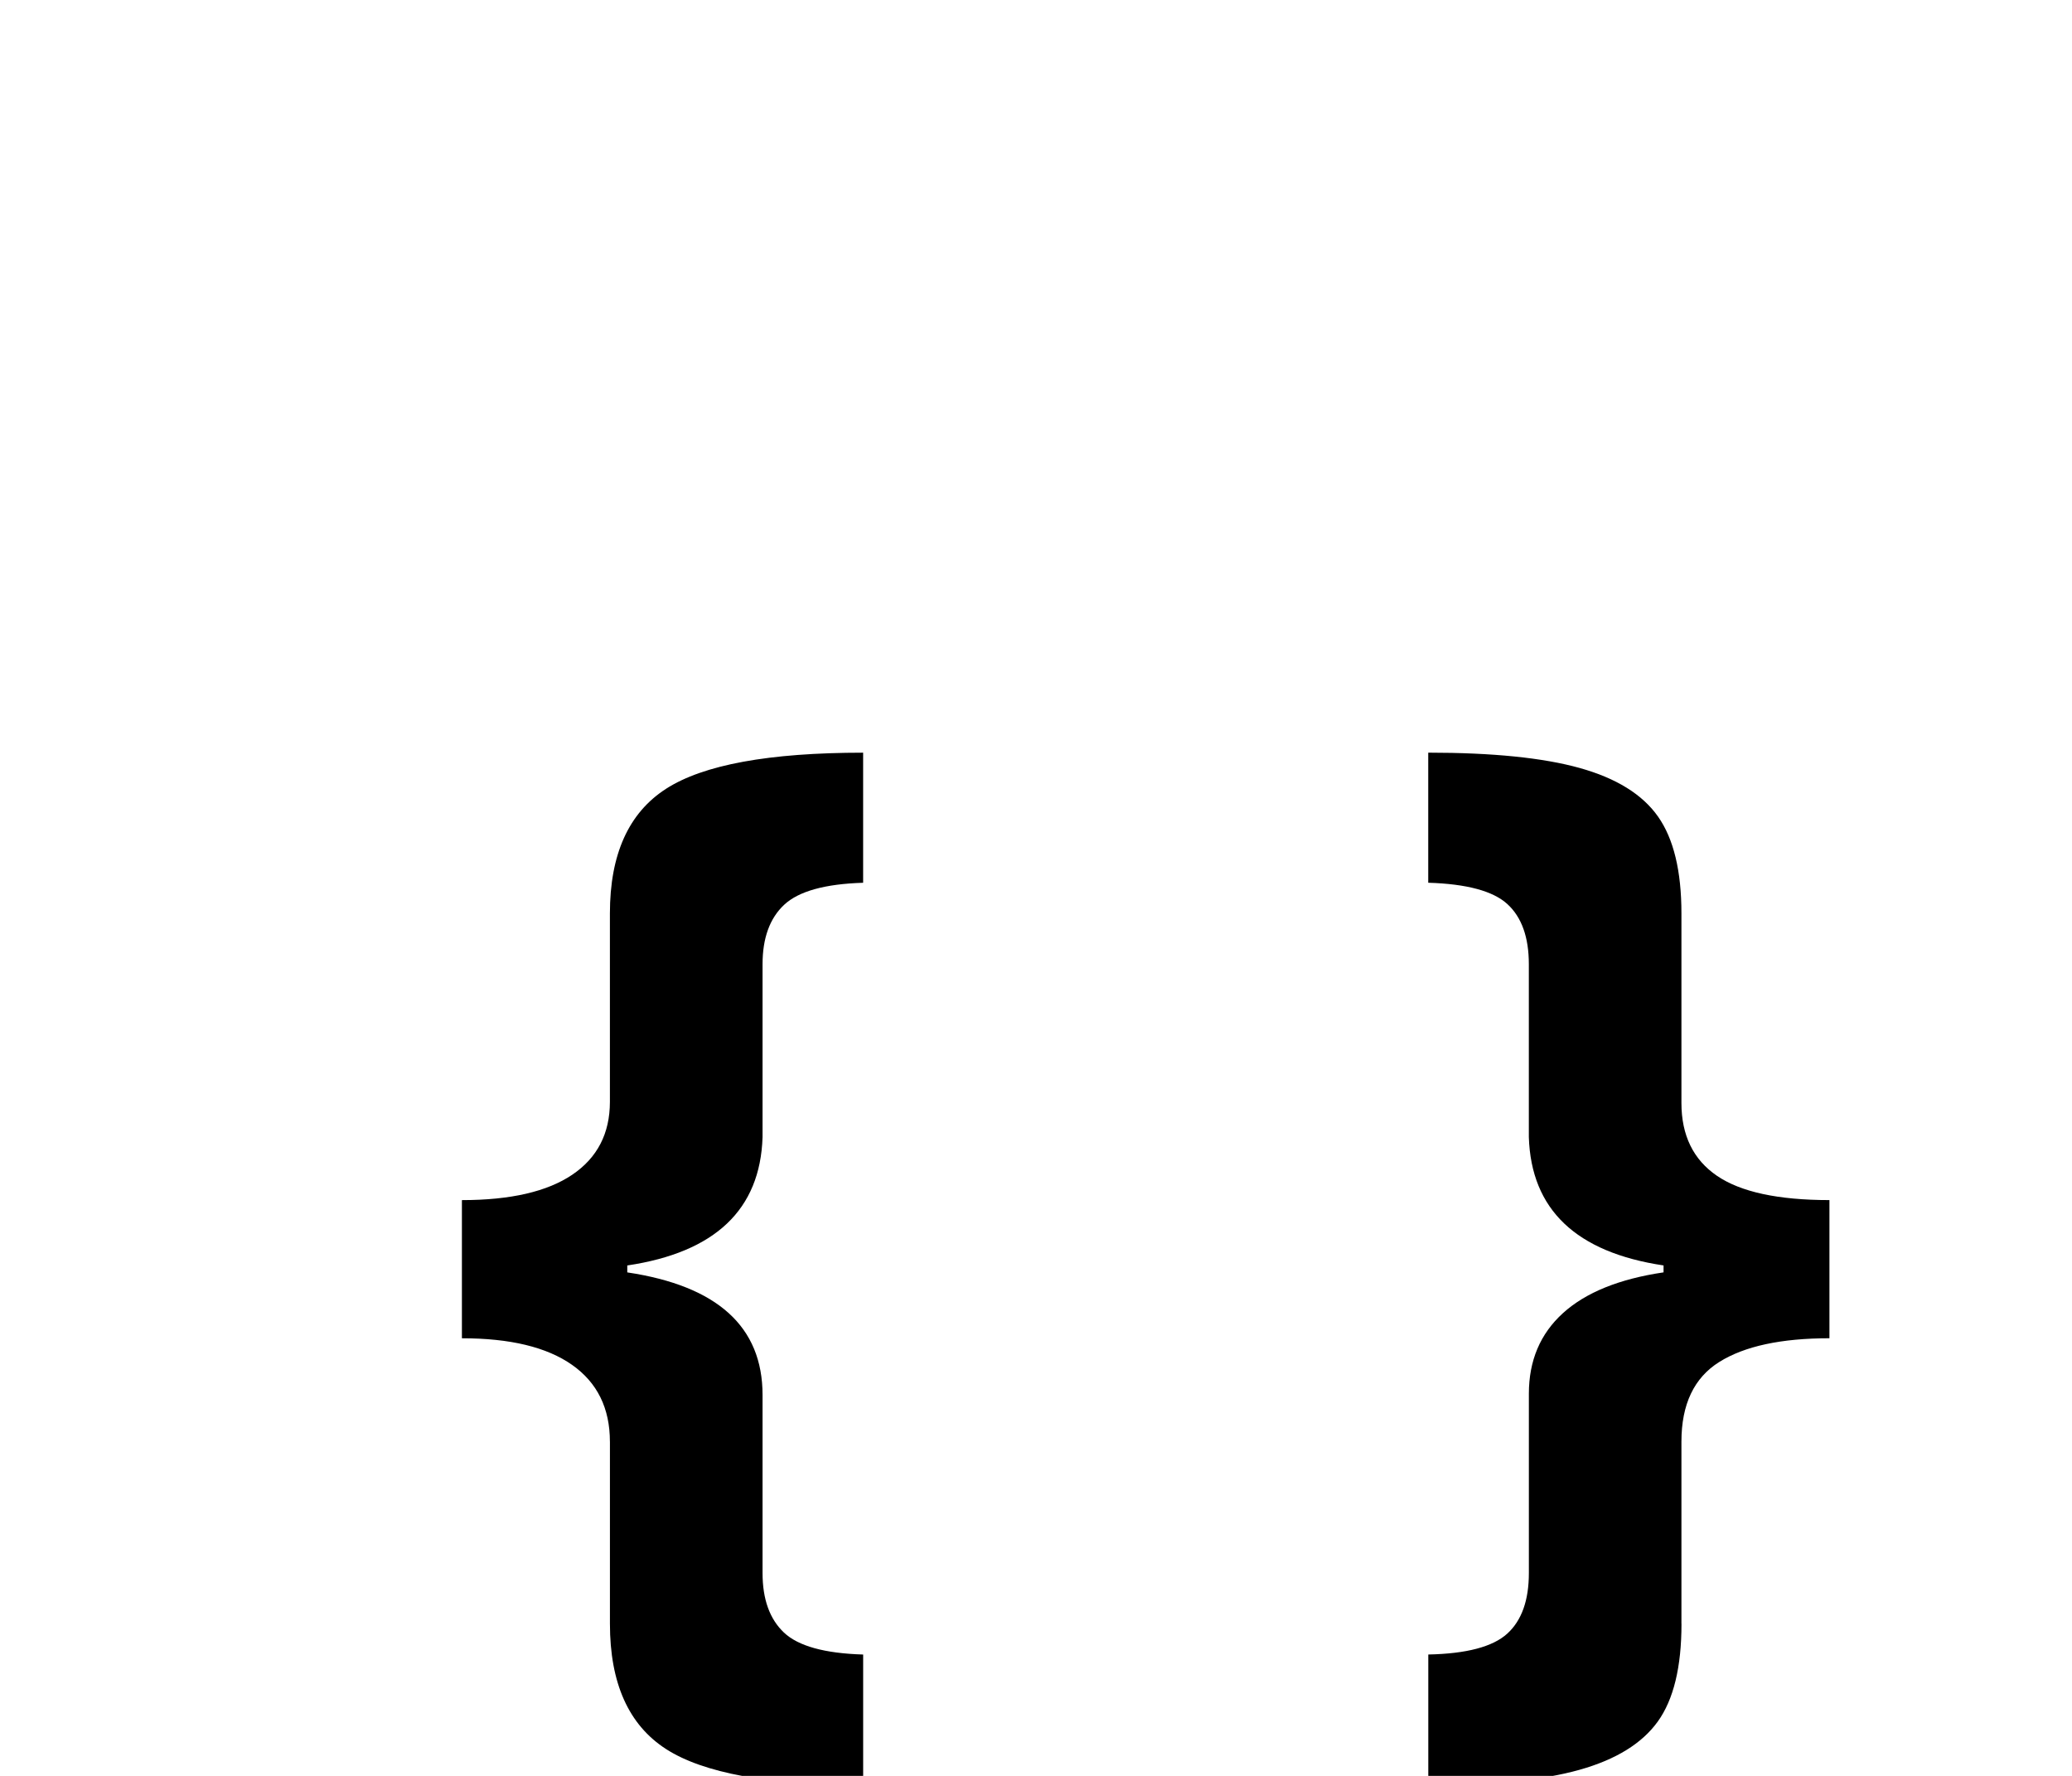 <?xml version="1.0"?>
<svg version="1.1" xmlns="http://www.w3.org/2000/svg" width="70" height="60" style=""><path fill="#000000" d="M20.605,48.711q0-1.699-1.279-2.598t-3.721-0.898l0-4.668q2.461,0,3.73-0.859t1.27-2.461l0-0.156l0-6.211q0-2.988,1.895-4.209t6.66-1.221l0,4.395q-1.934,0.059-2.666,0.742t-0.732,2.012l0,5.84q-0.117,3.672-4.57,4.336l0,0.234q4.57,0.684,4.57,4.141l0,0.176l0,5.84q0,1.328,0.723,2.012t2.676,0.742l0,4.414q-4.766,0-6.66-1.221t-1.895-4.229l0-6.152z M56.807,54.863q0,2.188-0.801,3.301t-2.646,1.631t-5.107,0.518l0-4.414q1.934-0.039,2.666-0.703t0.732-2.051l0-5.84l0-0.215q0-1.68,1.152-2.725t3.398-1.377l0-0.234q-4.434-0.664-4.551-4.336l0-5.84q0-1.367-0.723-2.031t-2.676-0.723l0-4.395q3.262,0,5.117,0.518t2.646,1.641t0.791,3.271l0,6.211l0,0.195q0,1.641,1.201,2.461t3.799,0.82l0,4.668q-2.441,0-3.721,0.801t-1.279,2.695l0,6.152z"/><path fill="#000000" d=""/></svg>
